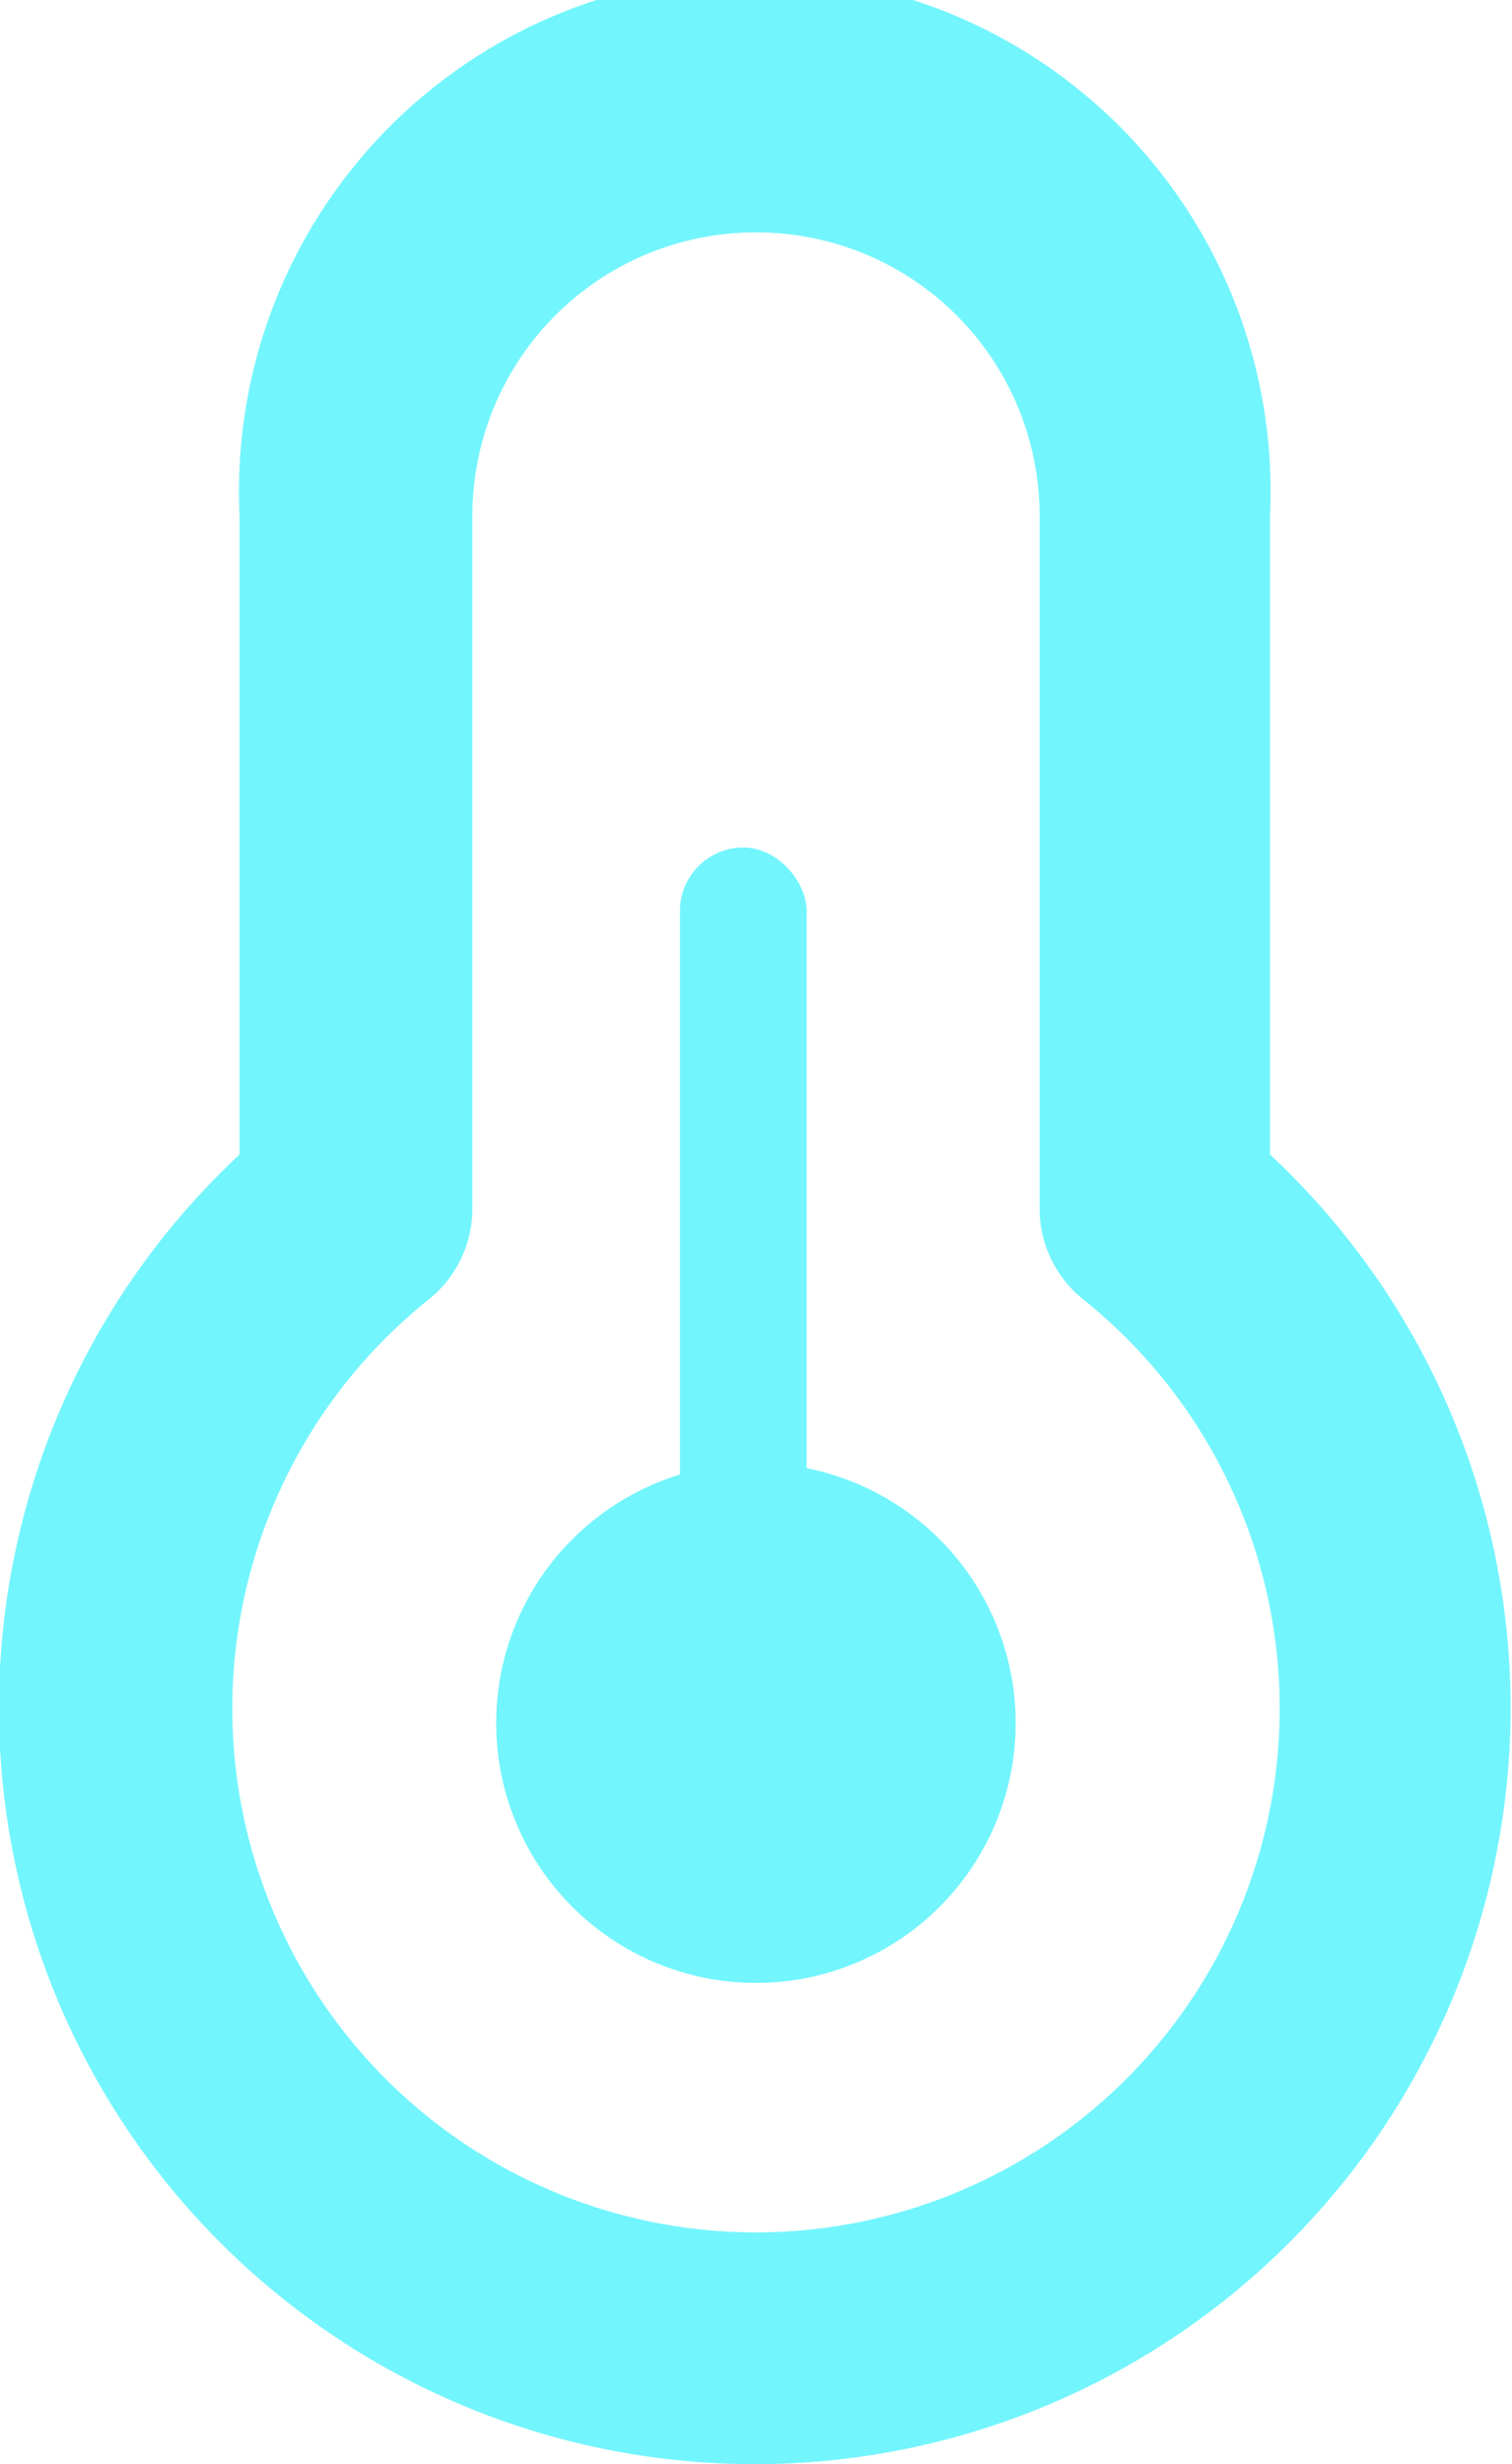<svg xmlns="http://www.w3.org/2000/svg" width="10.553" height="17.19" viewBox="0 0 10.553 17.19">
  <g id="Grupo_5" data-name="Grupo 5" transform="translate(0)">
    <g id="Grupo_2" data-name="Grupo 2" transform="translate(0 0)">
      <path id="Trazado_5" data-name="Trazado 5" d="M2822,757.962a5.276,5.276,0,0,1-3.6-9.136v-4.458a3.6,3.6,0,1,1,7.192,0v4.458a5.276,5.276,0,0,1-3.6,9.136Zm0-15.569a1.977,1.977,0,0,0-1.975,1.975V749.2a.811.811,0,0,1-.3.633,3.655,3.655,0,1,0,4.559,0,.81.81,0,0,1-.3-.633v-4.828A1.977,1.977,0,0,0,2822,742.393Z" transform="translate(-2816.728 -740.772)" fill="#73f5fd"/>
    </g>
    <g id="Grupo_3" data-name="Grupo 3" transform="translate(3.463 10.207)">
      <circle id="Elipse_1" data-name="Elipse 1" cx="1.813" cy="1.813" r="1.813" fill="#73f5fd"/>
    </g>
    <g id="Grupo_4" data-name="Grupo 4" transform="translate(4.746 5.912)">
      <rect id="Rectángulo_8" data-name="Rectángulo 8" width="0.884" height="5.179" rx="0.442" fill="#73f5fd"/>
    </g>
  </g>
</svg>
